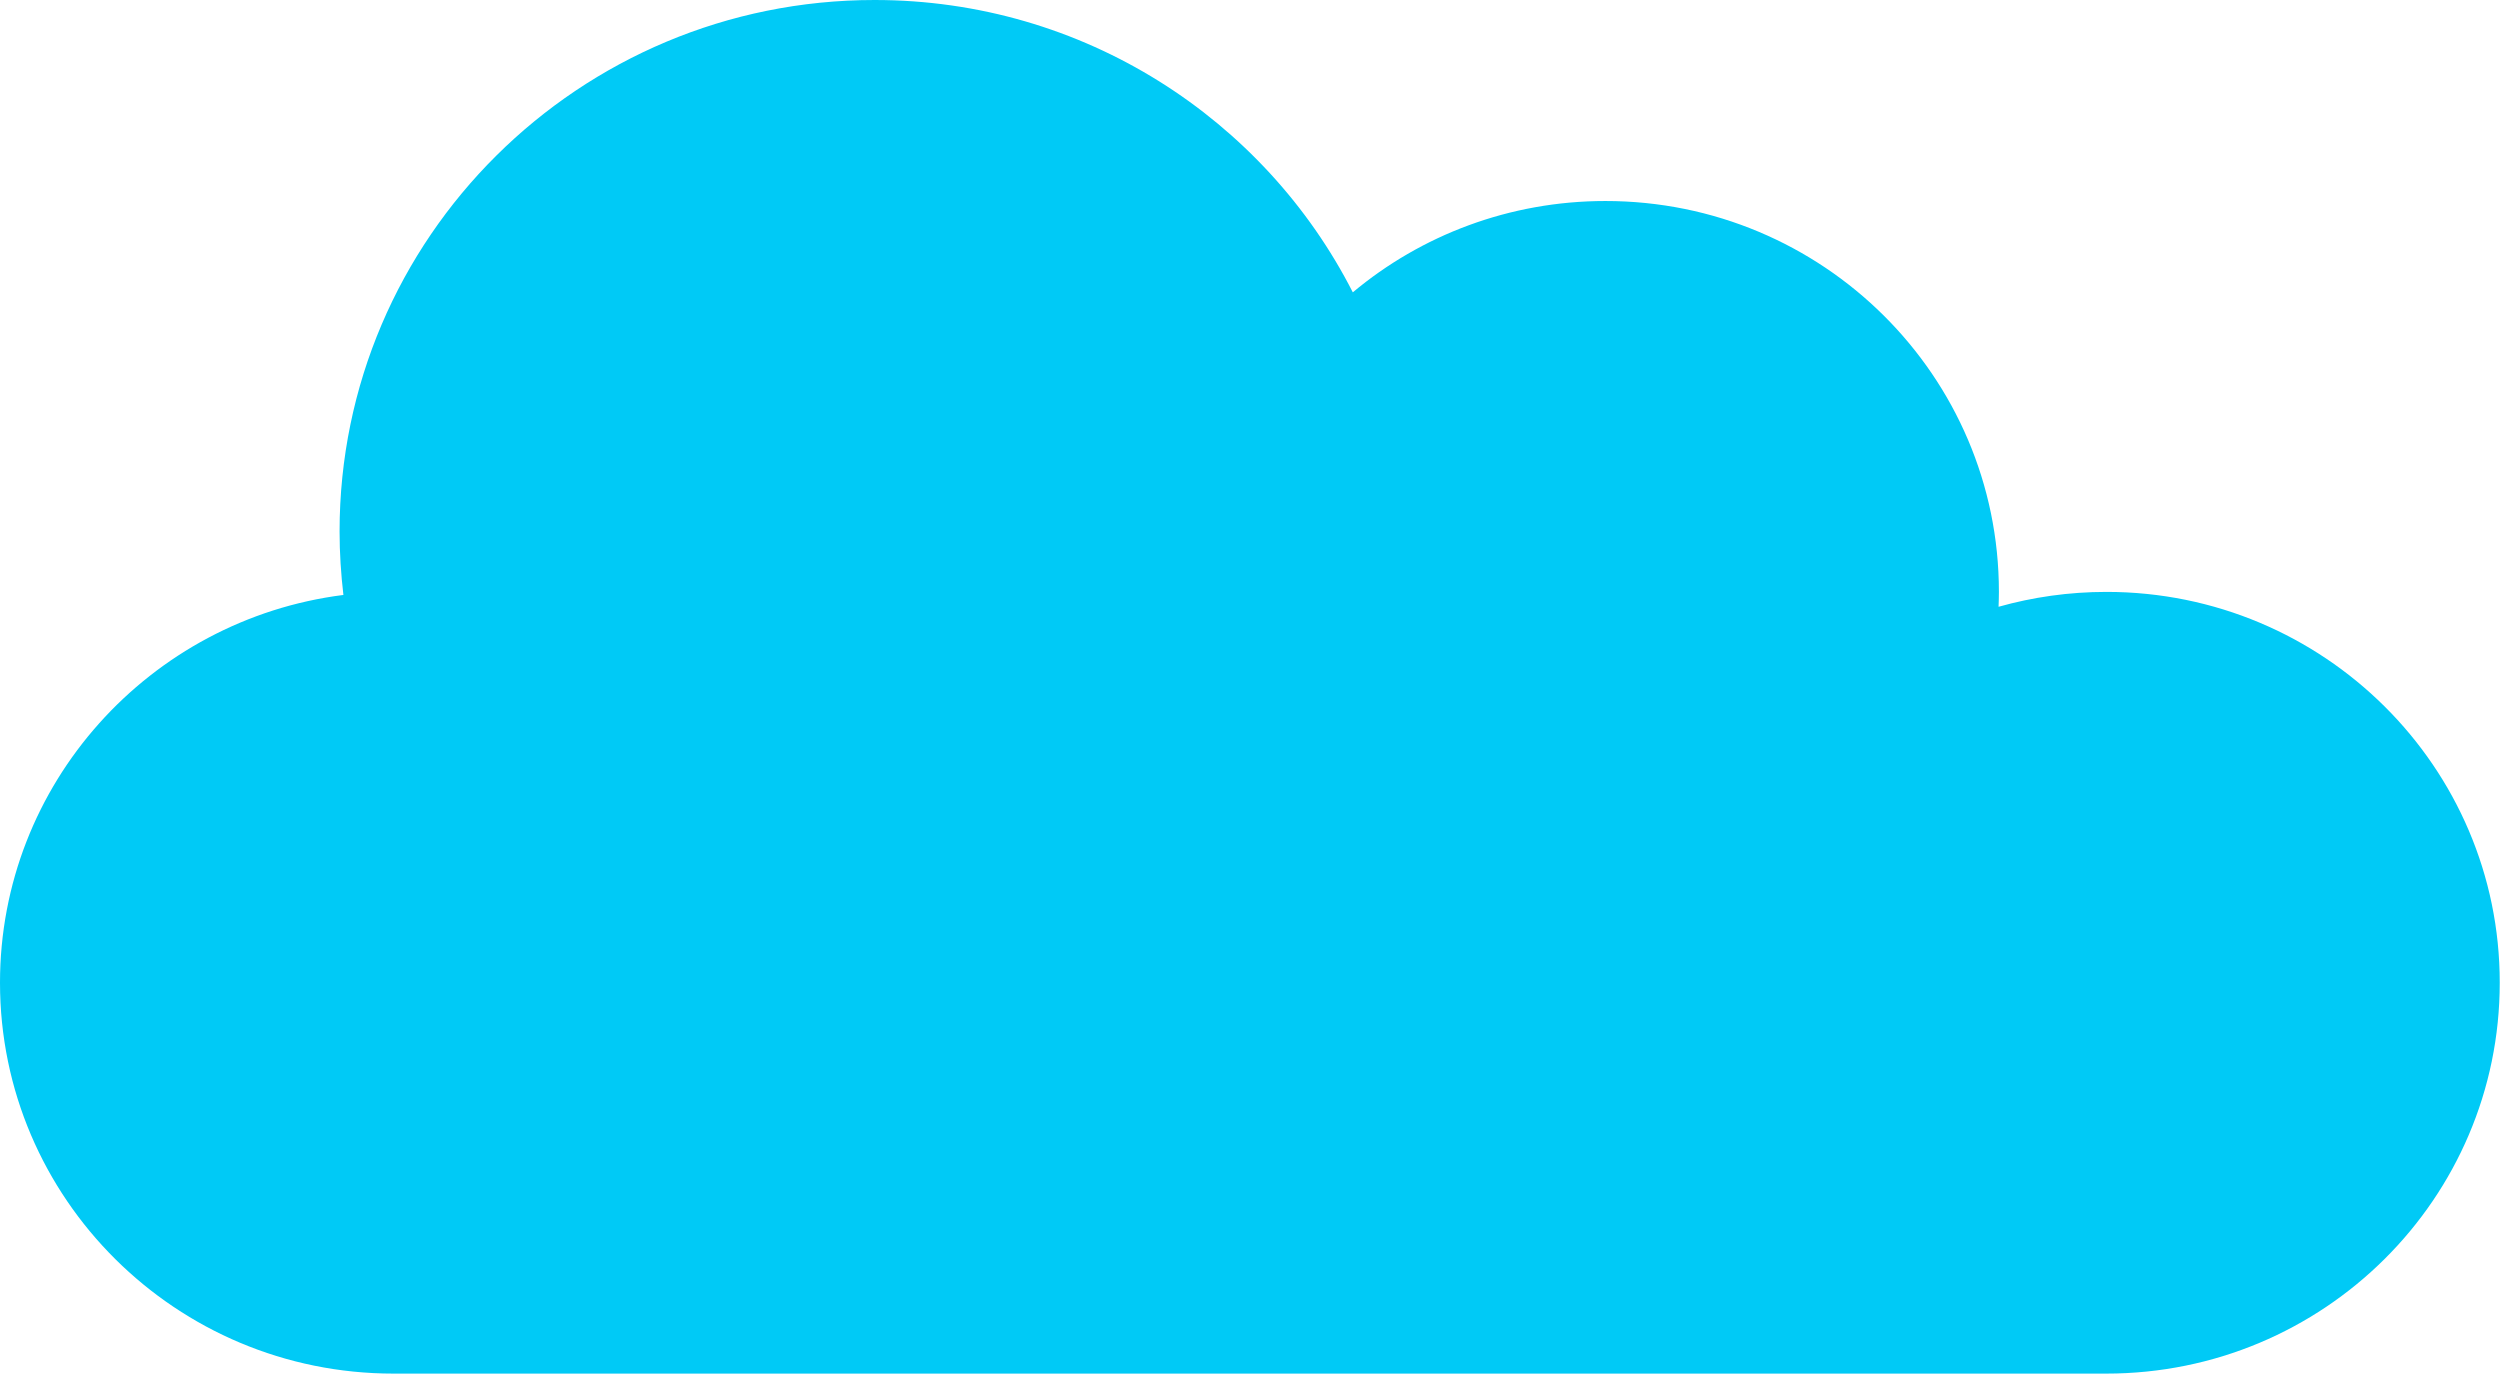<?xml version="1.0" encoding="utf-8"?>
<!-- Generator: Adobe Illustrator 14.0.0, SVG Export Plug-In . SVG Version: 6.00 Build 43363)  -->
<!DOCTYPE svg PUBLIC "-//W3C//DTD SVG 1.1//EN" "http://www.w3.org/Graphics/SVG/1.1/DTD/svg11.dtd">
<svg version="1.1" id="Vrstva_1" xmlns="http://www.w3.org/2000/svg" xmlns:xlink="http://www.w3.org/1999/xlink" x="0px" y="0px"
	 width="28.742px" height="15.792px" viewBox="0 0 28.742 15.792" enable-background="new 0 0 28.742 15.792" xml:space="preserve">
<path fill="#00CAF6" d="M24.218,6.805c-0.432,0-0.848,0.06-1.241,0.171c0.002-0.057,0.004-0.114,0.004-0.171
	c0-2.482-2.024-4.494-4.524-4.494c-1.105,0-2.121,0.395-2.904,1.05C14.537,1.368,12.457,0,10.055,0C6.658,0,3.904,2.736,3.904,6.11
	c0,0.247,0.016,0.491,0.044,0.73C1.722,7.122,0,9.011,0,11.298c0,2.481,2.026,4.494,4.523,4.494h19.693l0,0l0,0
	c2.498,0,4.523-2.013,4.523-4.494C28.74,8.818,26.714,6.805,24.218,6.805z"/>
</svg>

